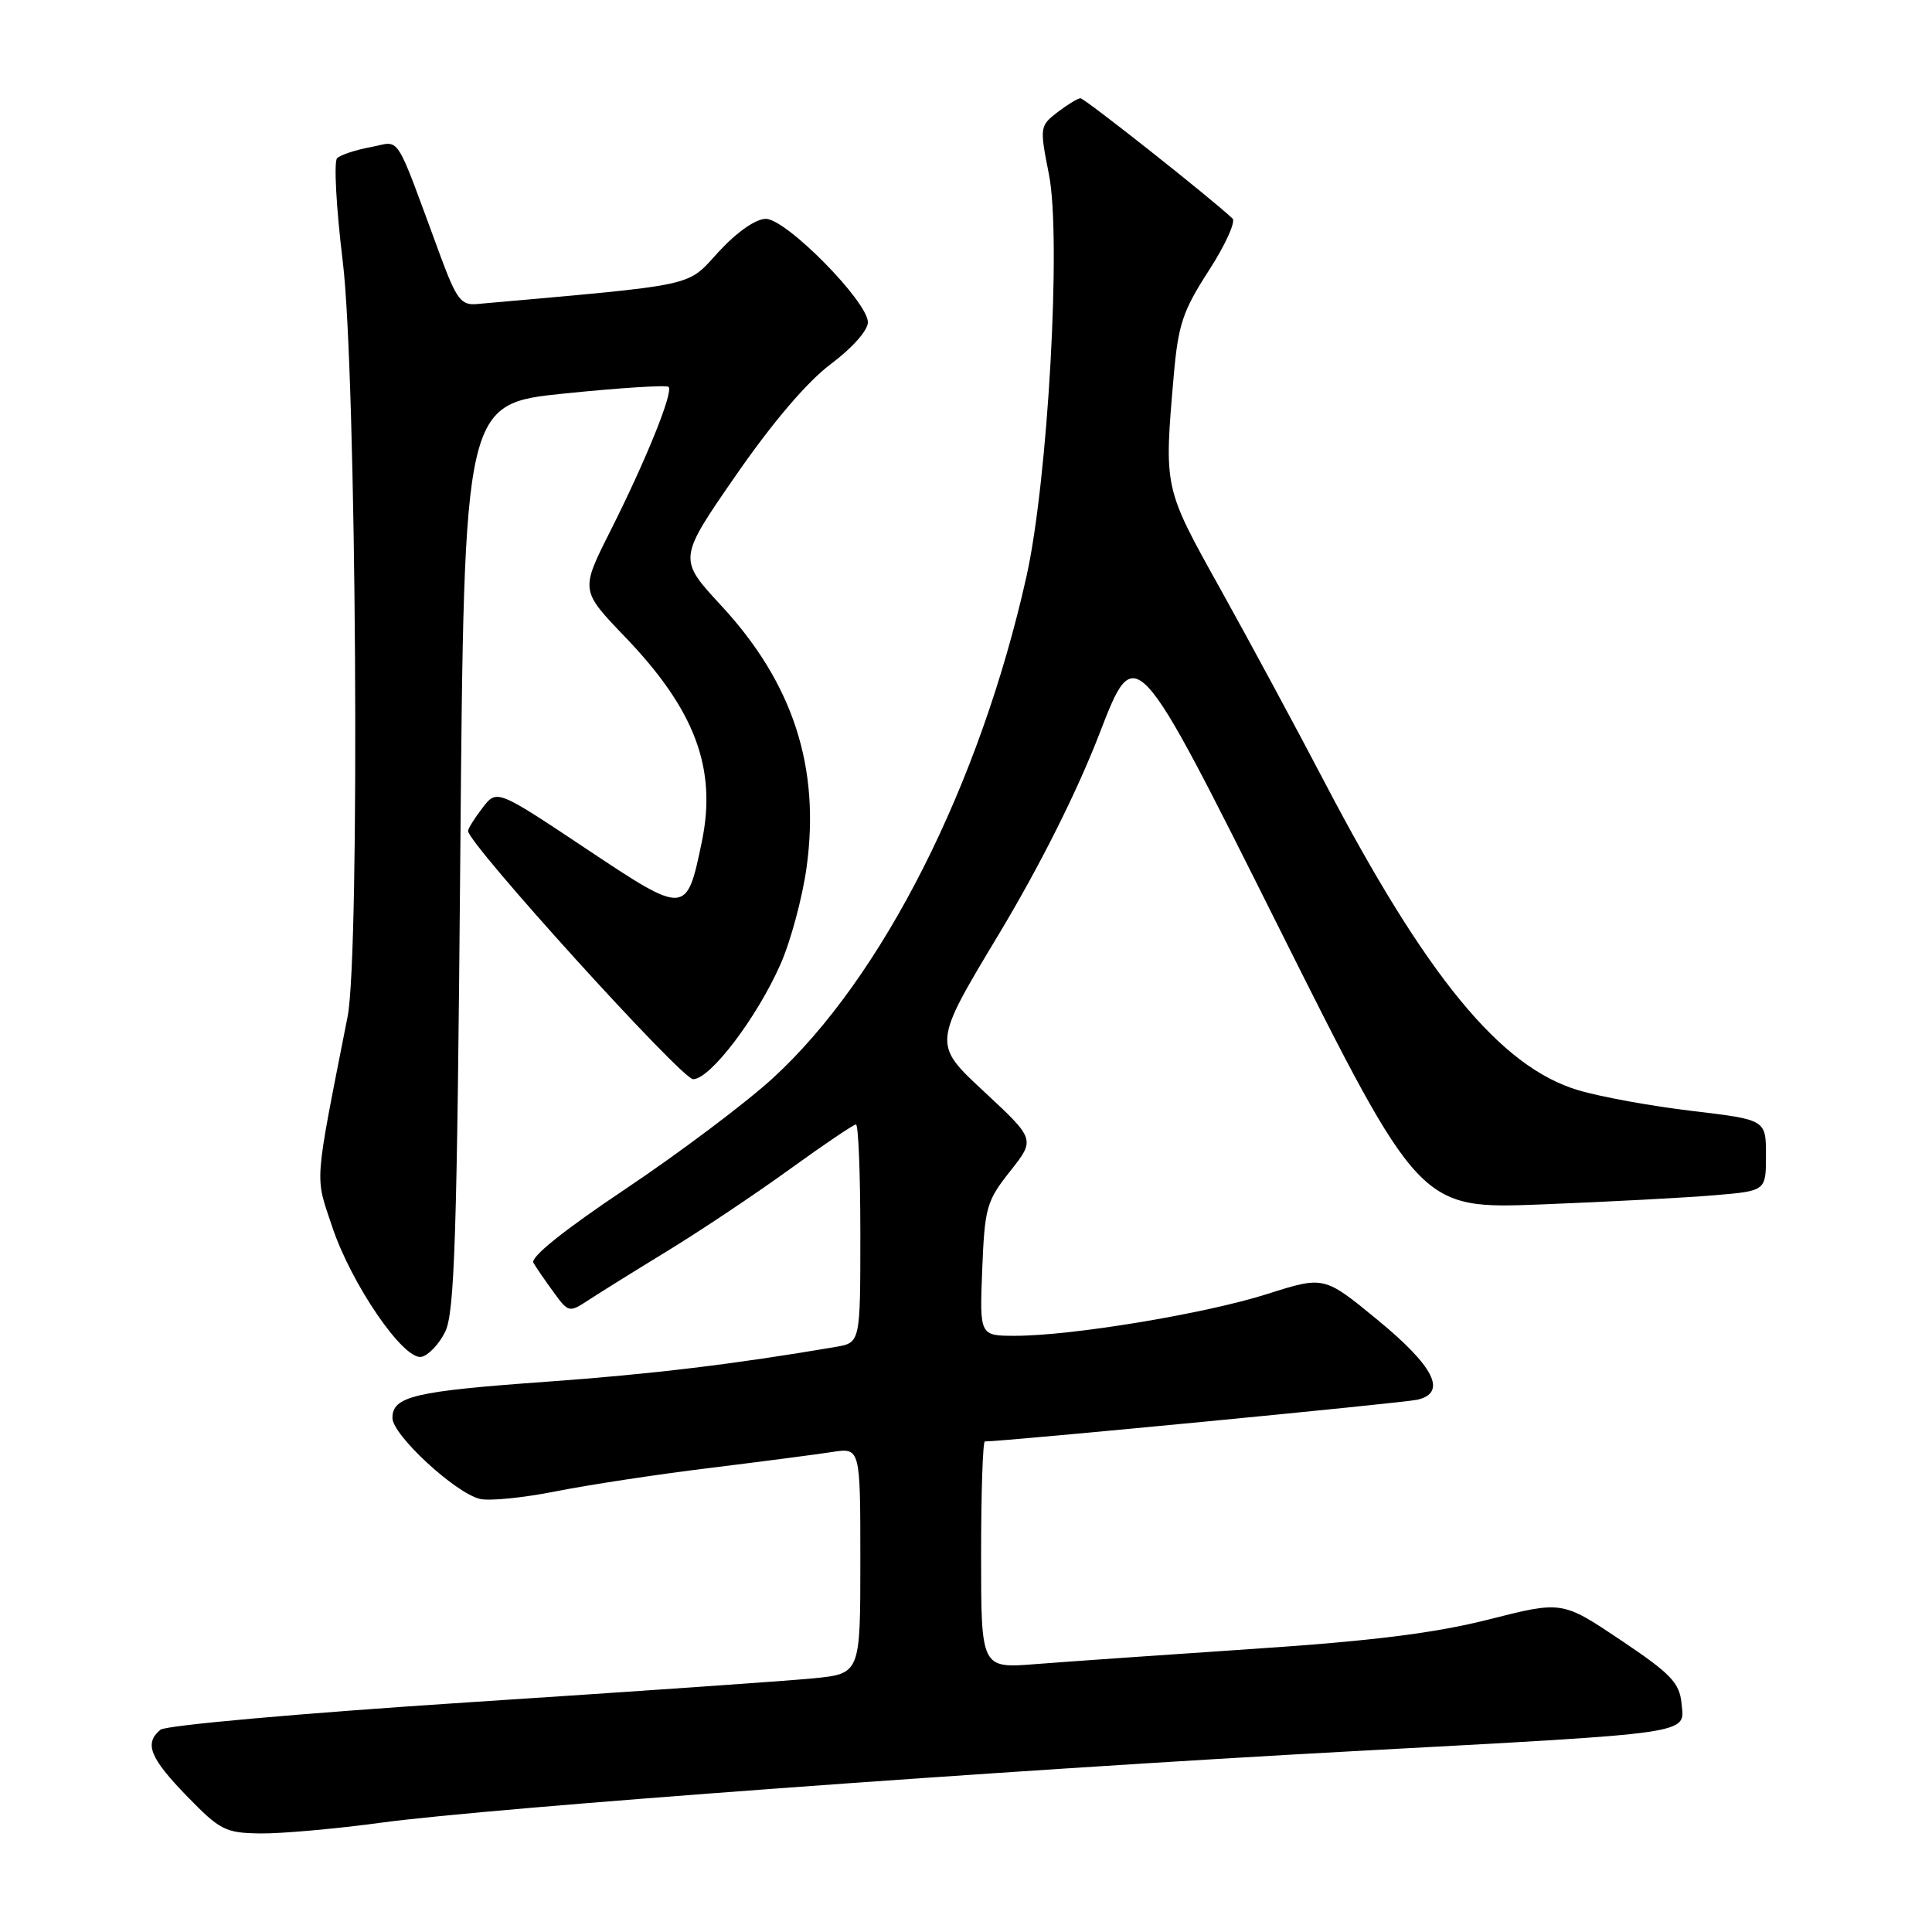 <?xml version="1.0" encoding="UTF-8" standalone="no"?>
<!DOCTYPE svg PUBLIC "-//W3C//DTD SVG 1.1//EN" "http://www.w3.org/Graphics/SVG/1.1/DTD/svg11.dtd" >
<svg xmlns="http://www.w3.org/2000/svg" xmlns:xlink="http://www.w3.org/1999/xlink" version="1.1" viewBox="0 0 256 256">
 <g >
 <path fill="currentColor"
d=" M 50.54 241.51 C 64.97 239.55 133.05 234.54 179.50 232.03 C 225.02 229.57 223.21 229.83 222.81 225.70 C 222.54 222.97 221.40 221.78 214.75 217.32 C 206.99 212.12 206.99 212.12 197.26 214.59 C 190.11 216.40 181.82 217.44 166.01 218.49 C 154.18 219.28 141.24 220.19 137.25 220.50 C 130.00 221.08 130.00 221.08 130.00 206.04 C 130.00 197.77 130.23 191.00 130.50 191.00 C 133.04 191.00 186.06 185.89 187.81 185.47 C 191.80 184.54 190.05 181.06 182.47 174.84 C 175.44 169.07 175.44 169.07 167.89 171.47 C 159.68 174.08 142.05 177.00 134.52 177.00 C 129.80 177.00 129.80 177.00 130.15 168.21 C 130.48 159.99 130.72 159.14 133.85 155.19 C 137.19 150.97 137.19 150.97 130.40 144.65 C 123.60 138.34 123.60 138.34 132.27 123.92 C 137.76 114.79 142.68 104.99 145.69 97.20 C 150.44 84.89 150.44 84.89 169.28 122.56 C 188.12 160.22 188.12 160.22 204.31 159.59 C 213.21 159.24 223.54 158.69 227.25 158.37 C 234.00 157.80 234.00 157.80 234.00 153.08 C 234.00 148.37 234.00 148.37 224.25 147.21 C 218.89 146.58 212.07 145.34 209.10 144.45 C 198.82 141.38 189.00 129.42 175.44 103.50 C 171.70 96.35 165.52 84.90 161.71 78.05 C 154.18 64.54 154.23 64.75 155.53 49.74 C 156.12 43.00 156.73 41.18 160.17 35.86 C 162.35 32.49 163.76 29.38 163.32 28.96 C 160.49 26.28 143.70 13.00 143.16 13.02 C 142.80 13.03 141.43 13.87 140.11 14.88 C 137.78 16.68 137.75 16.85 138.99 23.11 C 140.66 31.52 138.86 63.59 136.02 76.35 C 129.85 103.98 116.94 129.55 102.43 142.84 C 98.83 146.14 90.05 152.74 82.93 157.51 C 74.71 163.01 70.24 166.59 70.68 167.33 C 71.06 167.98 72.27 169.74 73.37 171.24 C 75.31 173.92 75.44 173.94 77.93 172.30 C 79.35 171.37 84.10 168.41 88.50 165.72 C 92.90 163.03 100.18 158.16 104.67 154.91 C 109.16 151.66 113.10 149.00 113.42 149.00 C 113.74 149.00 114.00 155.50 114.00 163.45 C 114.00 177.91 114.00 177.91 110.75 178.47 C 97.33 180.76 86.29 182.09 72.52 183.08 C 54.89 184.34 52.00 185.02 52.00 187.89 C 52.00 190.13 60.26 197.78 63.57 198.61 C 64.80 198.92 69.34 198.47 73.66 197.61 C 77.97 196.75 87.12 195.36 94.00 194.52 C 100.88 193.67 108.19 192.72 110.25 192.40 C 114.00 191.82 114.00 191.82 114.00 206.80 C 114.00 221.77 114.00 221.77 107.75 222.39 C 104.31 222.73 83.73 224.16 62.01 225.57 C 39.95 227.01 21.97 228.61 21.26 229.20 C 19.08 231.00 19.85 232.93 24.75 237.98 C 29.17 242.53 29.85 242.88 34.54 242.94 C 37.31 242.97 44.51 242.33 50.54 241.51 Z  M 58.98 176.49 C 60.24 173.97 60.56 164.03 60.99 113.50 C 61.50 53.50 61.50 53.50 74.81 52.14 C 82.13 51.39 88.33 51.00 88.59 51.26 C 89.26 51.93 85.59 61.00 80.87 70.37 C 76.91 78.23 76.91 78.23 82.80 84.37 C 92.09 94.04 95.01 101.82 93.00 111.52 C 90.97 121.29 90.93 121.30 77.59 112.41 C 65.83 104.58 65.83 104.58 63.94 107.04 C 62.90 108.39 62.03 109.77 62.02 110.10 C 61.96 111.72 90.32 143.00 91.84 143.00 C 94.10 143.00 100.28 134.87 103.41 127.79 C 104.76 124.75 106.31 118.98 106.87 114.98 C 108.71 101.68 105.09 90.53 95.57 80.25 C 89.84 74.06 89.84 74.06 97.52 62.97 C 102.42 55.90 106.97 50.57 110.10 48.23 C 112.90 46.14 115.00 43.78 115.00 42.71 C 115.00 39.97 104.18 29.00 101.48 29.00 C 100.14 29.00 97.66 30.73 95.24 33.35 C 90.89 38.08 92.90 37.64 63.15 40.29 C 61.11 40.47 60.48 39.64 58.39 34.00 C 52.14 17.07 53.20 18.74 49.13 19.49 C 47.13 19.86 45.13 20.52 44.67 20.96 C 44.22 21.40 44.55 27.57 45.42 34.67 C 47.23 49.46 47.72 126.26 46.06 134.70 C 41.58 157.44 41.72 155.64 44.00 162.50 C 46.54 170.14 53.46 180.25 55.84 179.79 C 56.74 179.62 58.16 178.13 58.98 176.49 Z "/>
</g>
</svg>